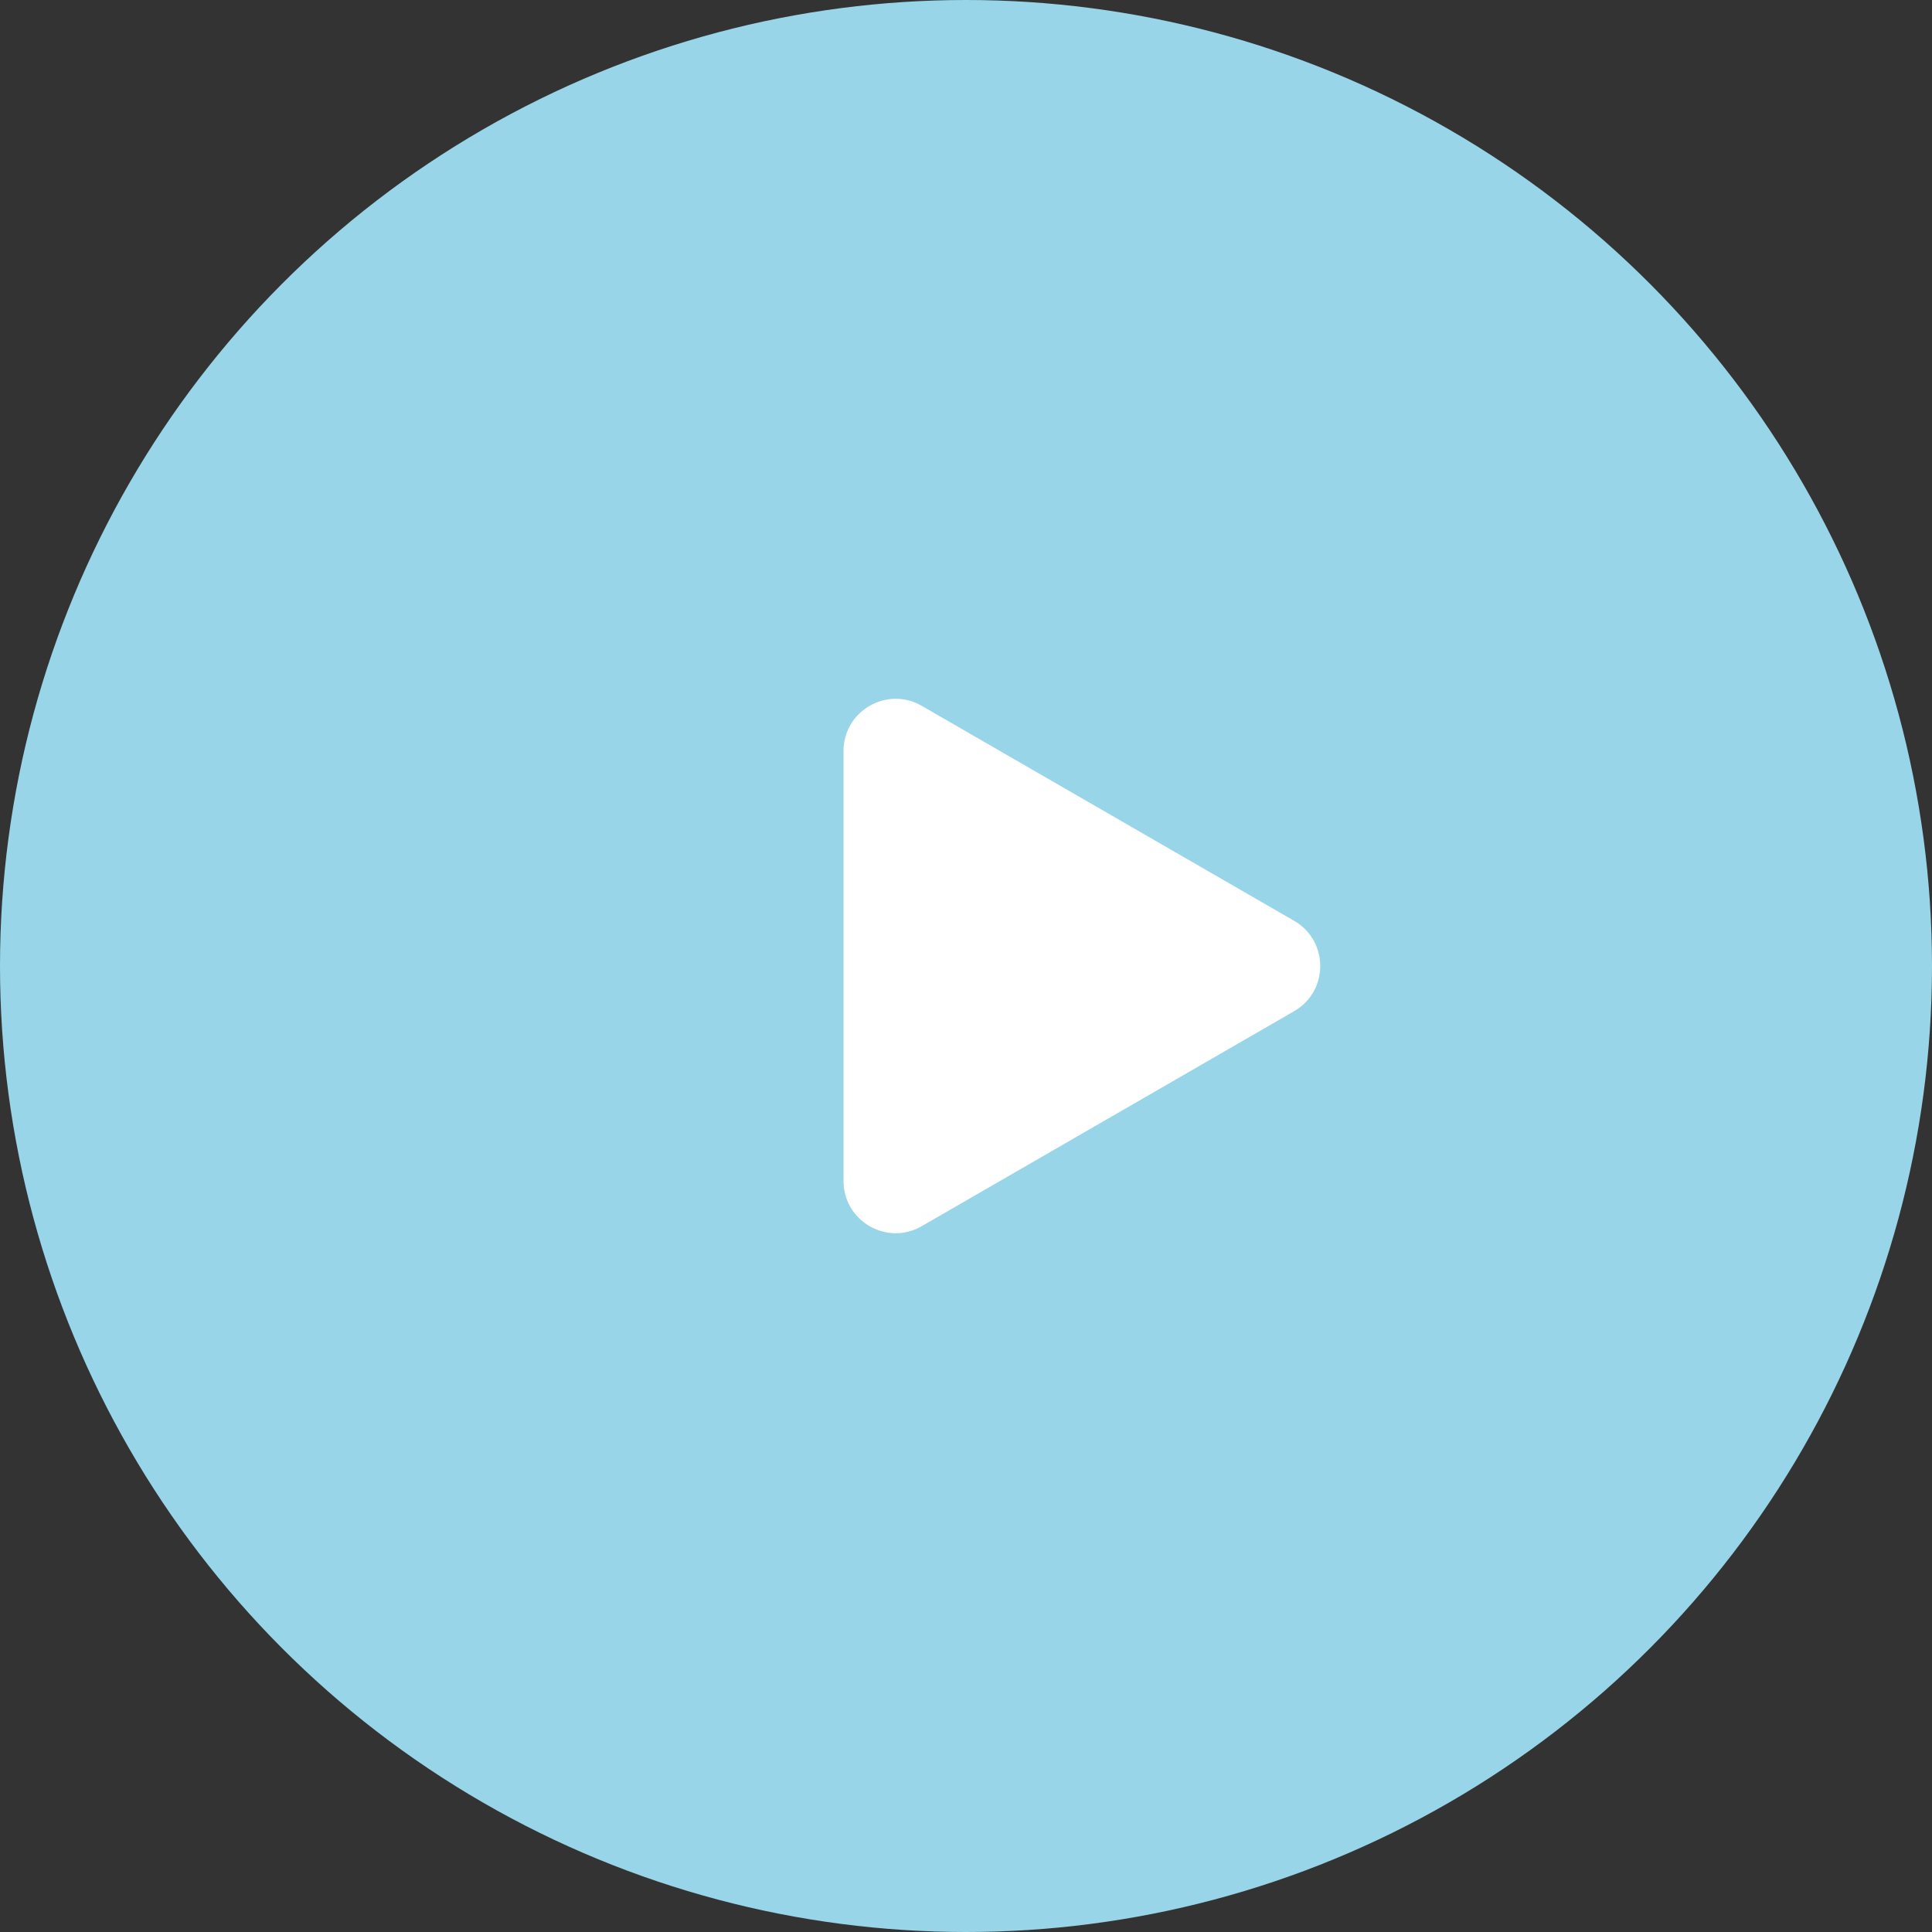 <?xml version="1.0" encoding="UTF-8"?><svg id="Layer_1" xmlns="http://www.w3.org/2000/svg" viewBox="0 0 68.46 68.46"><rect x="0" y="0" width="68.46" height="68.46" fill="#333333" stroke="none"/><defs><style>.cls-1{fill:#fff;}.cls-2{fill:#98d5e8;}</style></defs><circle class="cls-2" cx="34.23" cy="34.23" r="34.23"/><path class="cls-1" d="m29.89,34.23v7.62c0,1.42,1.54,2.31,2.77,1.6l6.6-3.81,6.6-3.81c1.23-.71,1.23-2.49,0-3.2l-6.6-3.81-6.6-3.81c-1.23-.71-2.77.18-2.77,1.6v7.62Z"/></svg>